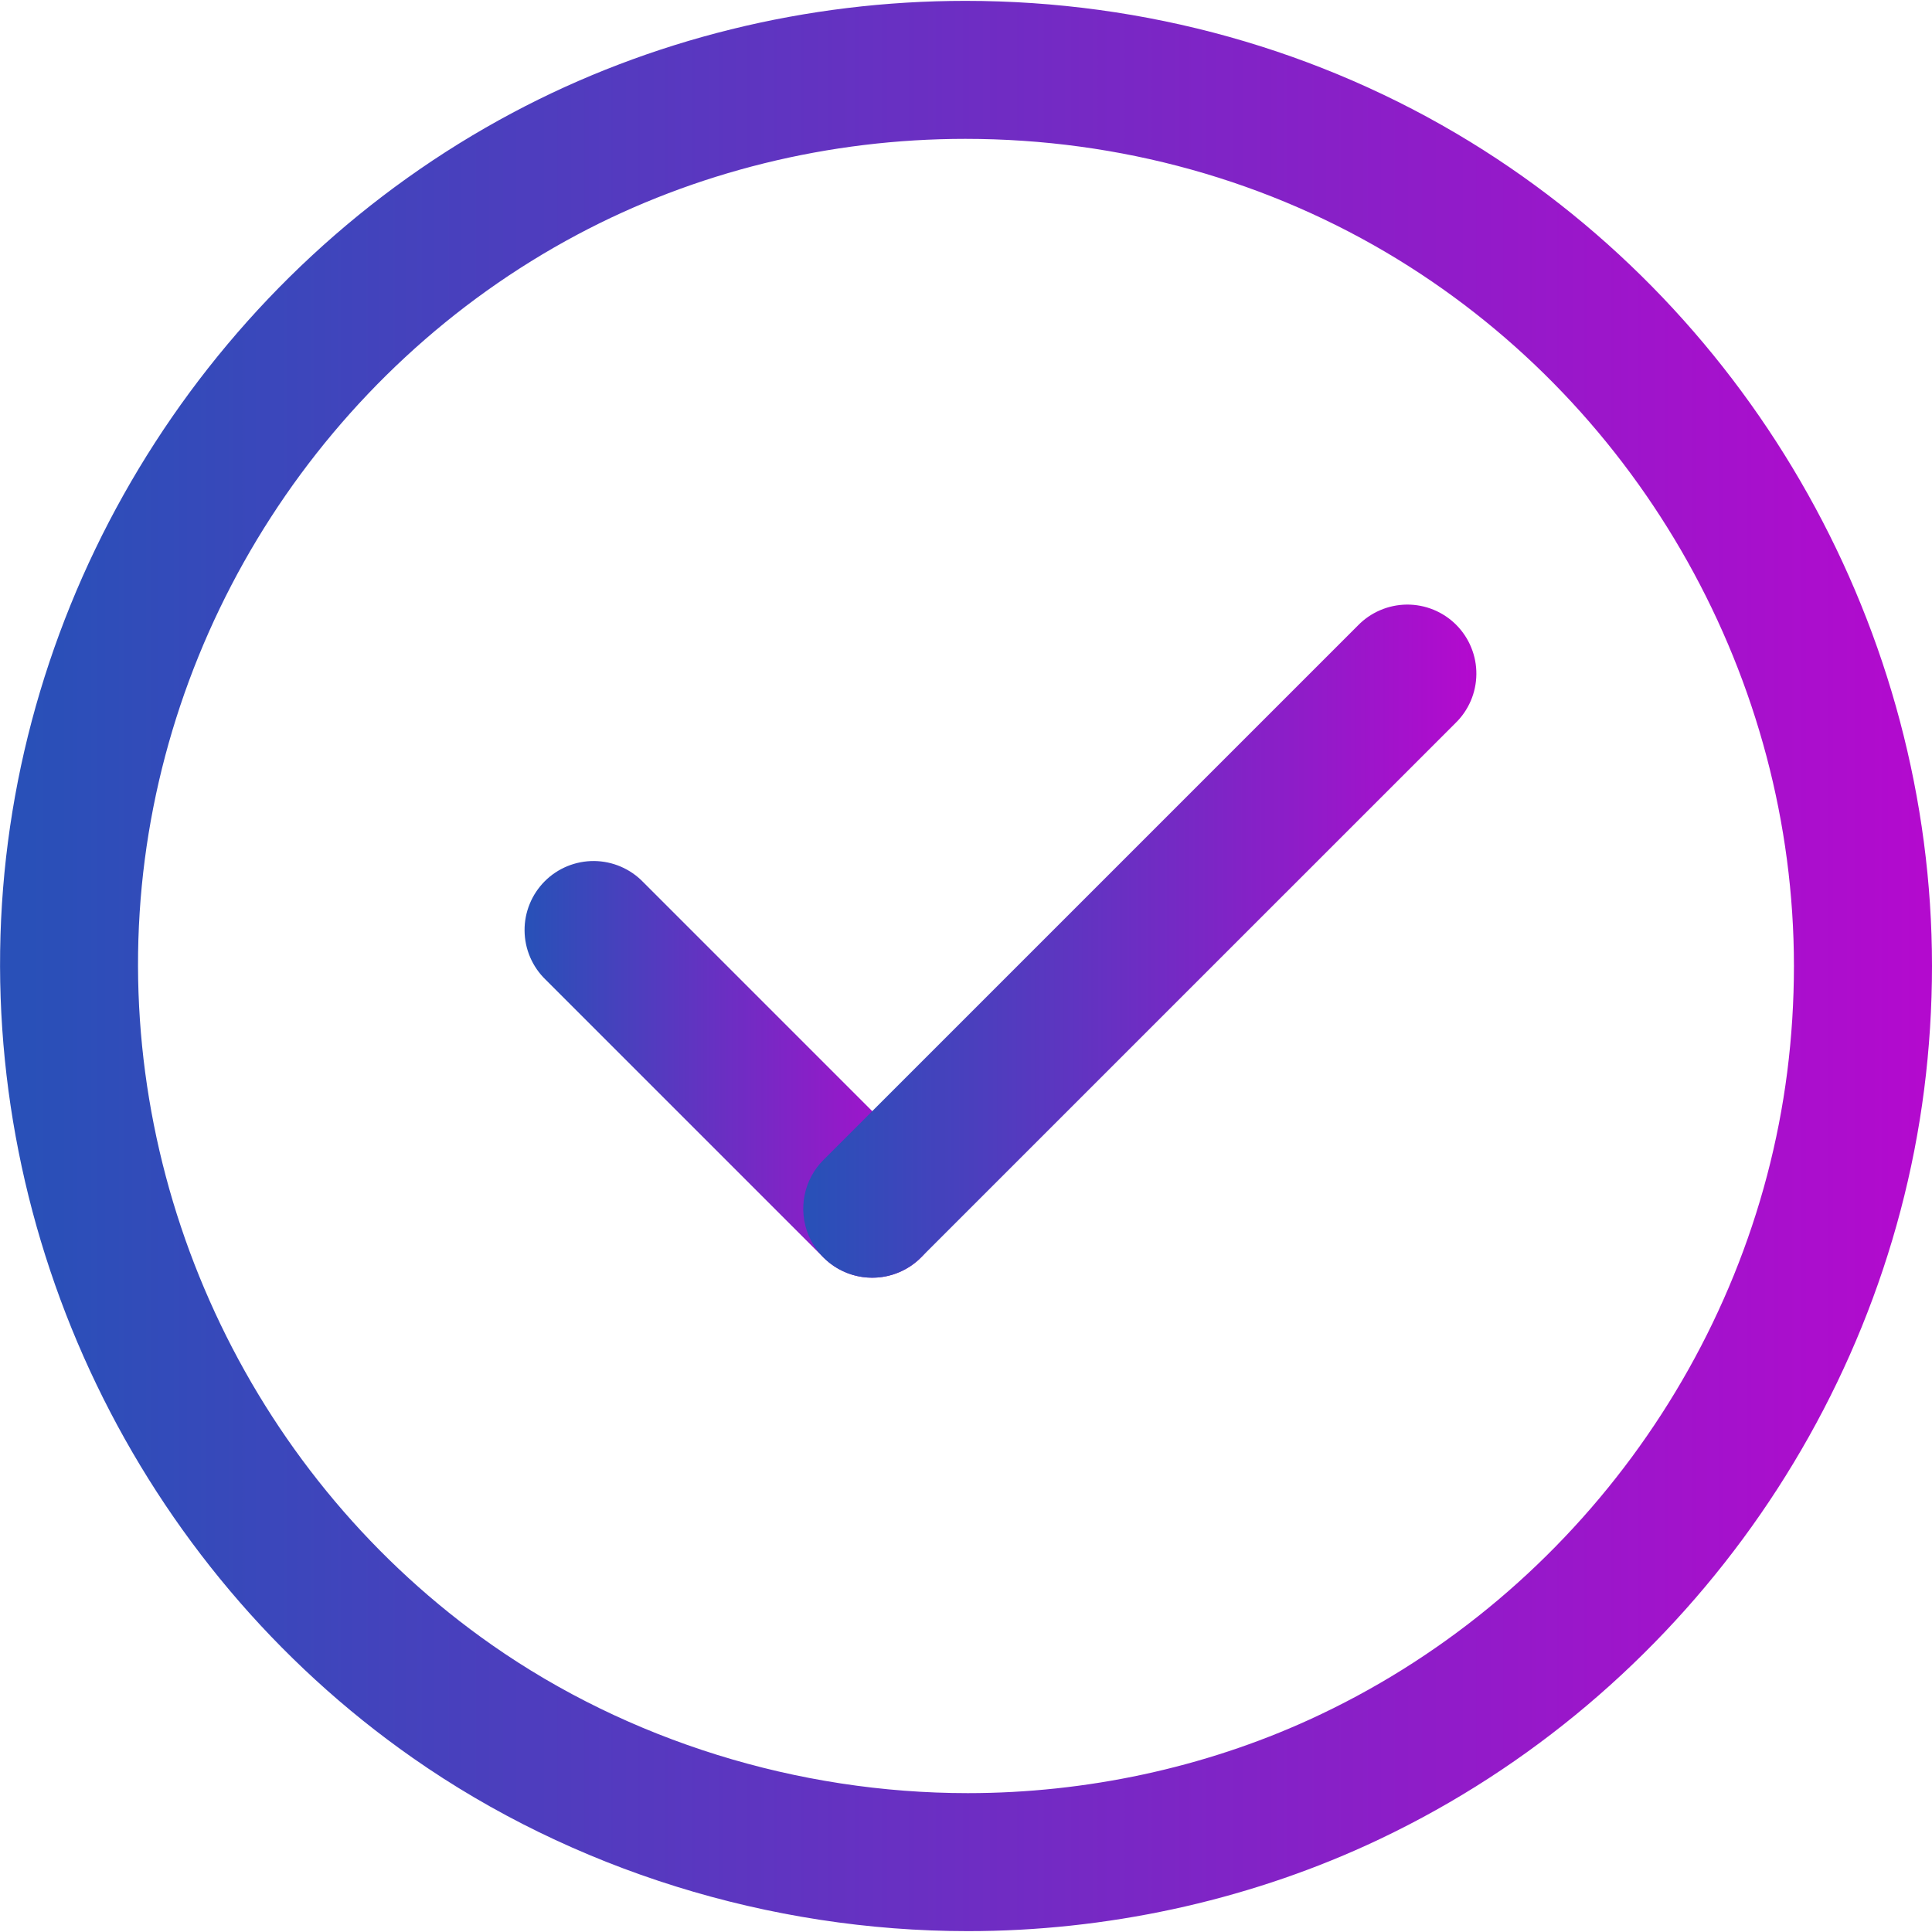 <svg width="56" height="56" viewBox="0 0 56 56" fill="none" xmlns="http://www.w3.org/2000/svg">
<path d="M25.282 37.035C25.02 37.035 24.759 36.984 24.517 36.883C24.274 36.783 24.054 36.635 23.868 36.449L15.815 28.396C15.624 28.212 15.472 27.991 15.367 27.747C15.262 27.503 15.207 27.24 15.205 26.975C15.202 26.709 15.253 26.446 15.354 26.2C15.454 25.954 15.603 25.731 15.79 25.543C15.978 25.355 16.201 25.207 16.447 25.106C16.693 25.006 16.956 24.955 17.222 24.957C17.488 24.96 17.75 25.015 17.994 25.12C18.238 25.225 18.459 25.377 18.643 25.568L26.696 33.621C26.976 33.901 27.166 34.257 27.243 34.645C27.32 35.033 27.281 35.435 27.13 35.8C26.978 36.166 26.722 36.478 26.393 36.698C26.064 36.918 25.678 37.035 25.282 37.035Z" fill="url(#paint0_linear_1_2778)"/>
<path d="M25.282 37.035C24.886 37.035 24.5 36.918 24.171 36.698C23.842 36.478 23.586 36.166 23.434 35.8C23.283 35.435 23.244 35.033 23.321 34.645C23.398 34.257 23.588 33.901 23.868 33.621L39.355 18.135C39.539 17.944 39.76 17.792 40.004 17.687C40.248 17.582 40.51 17.527 40.776 17.524C41.042 17.522 41.305 17.573 41.551 17.673C41.797 17.774 42.02 17.922 42.208 18.11C42.395 18.298 42.544 18.521 42.644 18.767C42.745 19.013 42.796 19.276 42.793 19.542C42.791 19.807 42.736 20.07 42.631 20.314C42.526 20.558 42.374 20.779 42.183 20.963L26.696 36.449C26.511 36.635 26.29 36.783 26.047 36.883C25.805 36.984 25.544 37.035 25.282 37.035Z" fill="url(#paint1_linear_1_2778)"/>
<path d="M28.054 55.975C22.305 55.975 16.591 54.193 11.966 50.956C4.003 45.386 -0.56 35.898 0.057 26.196C0.668 16.591 6.338 7.805 14.855 3.27C18.841 1.147 23.38 0.025 27.982 0.025C33.196 0.025 38.257 1.439 42.618 4.113C50.872 9.176 56 18.328 56 27.999C56 29.194 55.924 30.397 55.773 31.576C54.558 41.094 48.368 49.487 39.617 53.482C36.045 55.113 32.046 55.975 28.054 55.975ZM27.981 4.025C24.033 4.025 20.144 4.985 16.734 6.801C9.433 10.689 4.572 18.219 4.048 26.45C3.519 34.768 7.431 42.902 14.258 47.679C18.217 50.45 23.116 51.975 28.052 51.975H28.053C31.477 51.975 34.9 51.239 37.954 49.844C45.456 46.419 50.763 39.226 51.804 31.071C51.933 30.059 51.998 29.026 51.998 28C51.998 19.71 47.602 11.864 40.525 7.524C36.794 5.235 32.457 4.025 27.981 4.025Z" fill="url(#paint2_linear_1_2778)"/>
<defs>
<linearGradient id="paint0_linear_1_2778" x1="15.389" y1="30.442" x2="27.282" y2="30.442" gradientUnits="userSpaceOnUse">
<stop stop-color="#2950B8"/>
<stop offset="0.995" stop-color="#B30ACE"/>
</linearGradient>
<linearGradient id="paint1_linear_1_2778" x1="23.581" y1="26.384" x2="42.793" y2="26.384" gradientUnits="userSpaceOnUse">
<stop stop-color="#2950B8"/>
<stop offset="0.995" stop-color="#B30ACE"/>
</linearGradient>
<linearGradient id="paint2_linear_1_2778" x1="0.859" y1="25.431" x2="56" y2="25.431" gradientUnits="userSpaceOnUse">
<stop stop-color="#2950B8"/>
<stop offset="0.995" stop-color="#B30ACE"/>
</linearGradient>
</defs>
</svg>
